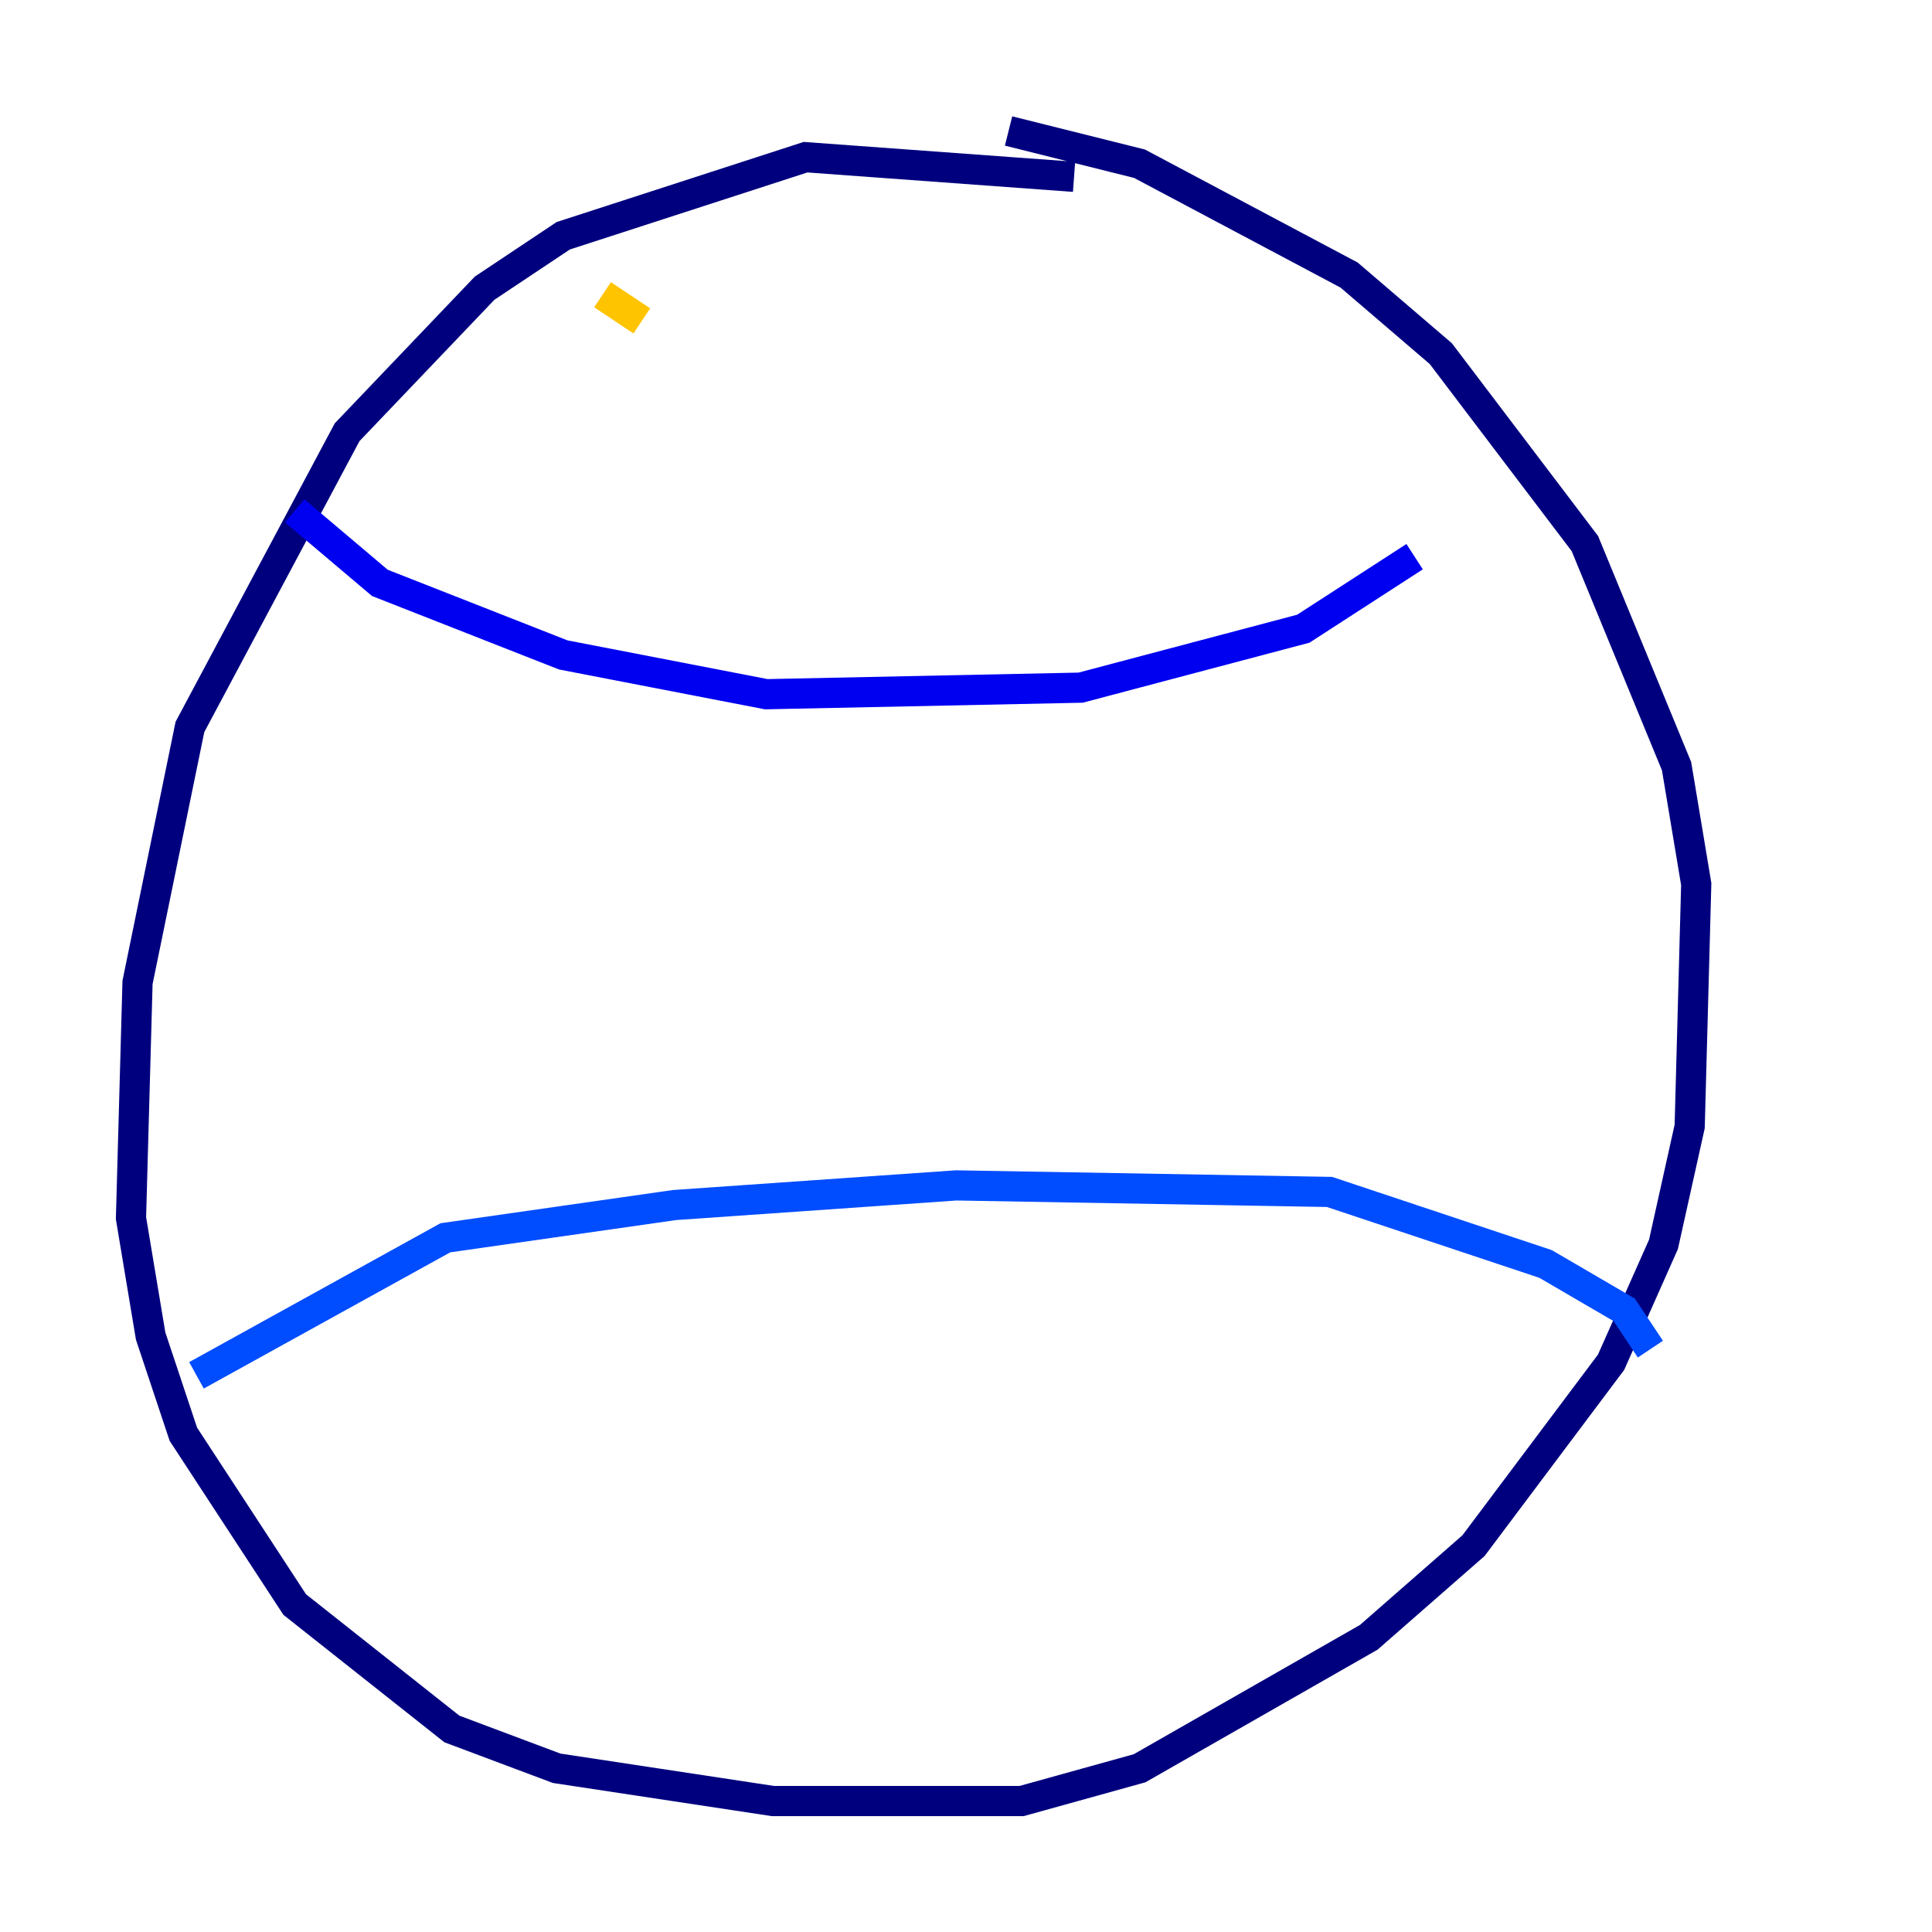 <?xml version="1.0" encoding="utf-8" ?>
<svg baseProfile="tiny" height="128" version="1.2" viewBox="0,0,128,128" width="128" xmlns="http://www.w3.org/2000/svg" xmlns:ev="http://www.w3.org/2001/xml-events" xmlns:xlink="http://www.w3.org/1999/xlink"><defs /><polyline fill="none" points="71.159,11.715 53.37,10.414 37.315,15.62 32.108,19.091 22.997,28.637 12.583,48.163 9.112,65.085 8.678,80.705 9.98,88.515 12.149,95.024 19.525,106.305 29.939,114.549 36.881,117.153 51.2,119.322 67.688,119.322 75.498,117.153 90.685,108.475 97.627,102.4 106.739,90.251 110.21,82.441 111.946,74.63 112.38,58.576 111.078,50.766 105.003,36.014 95.458,23.43 89.383,18.224 75.498,10.848 66.82,8.678" stroke="#00007f" stroke-width="2" /><polyline fill="none" points="19.525,33.844 25.166,38.617 37.315,43.39 50.766,45.993 71.593,45.559 86.346,41.654 93.722,36.881" stroke="#0000f1" stroke-width="2" /><polyline fill="none" points="13.017,91.119 29.505,82.007 44.691,79.837 63.349,78.536 88.081,78.969 102.4,83.742 107.607,86.78 109.342,89.383" stroke="#004cff" stroke-width="2" /><polyline fill="none" points="36.014,21.261 36.014,21.261" stroke="#00b0ff" stroke-width="2" /><polyline fill="none" points="42.956,16.922 42.956,16.922" stroke="#29ffcd" stroke-width="2" /><polyline fill="none" points="55.105,18.224 55.105,18.224" stroke="#7cff79" stroke-width="2" /><polyline fill="none" points="62.047,18.658 62.047,18.658" stroke="#cdff29" stroke-width="2" /><polyline fill="none" points="39.919,19.525 42.522,21.261" stroke="#ffc400" stroke-width="2" /><polyline fill="none" points="56.841,15.62 56.841,15.62" stroke="#ff6700" stroke-width="2" /><polyline fill="none" points="71.159,18.224 71.159,18.224" stroke="#f10700" stroke-width="2" /><polyline fill="none" points="55.973,18.658 55.973,18.658" stroke="#7f0000" stroke-width="2" /></svg>